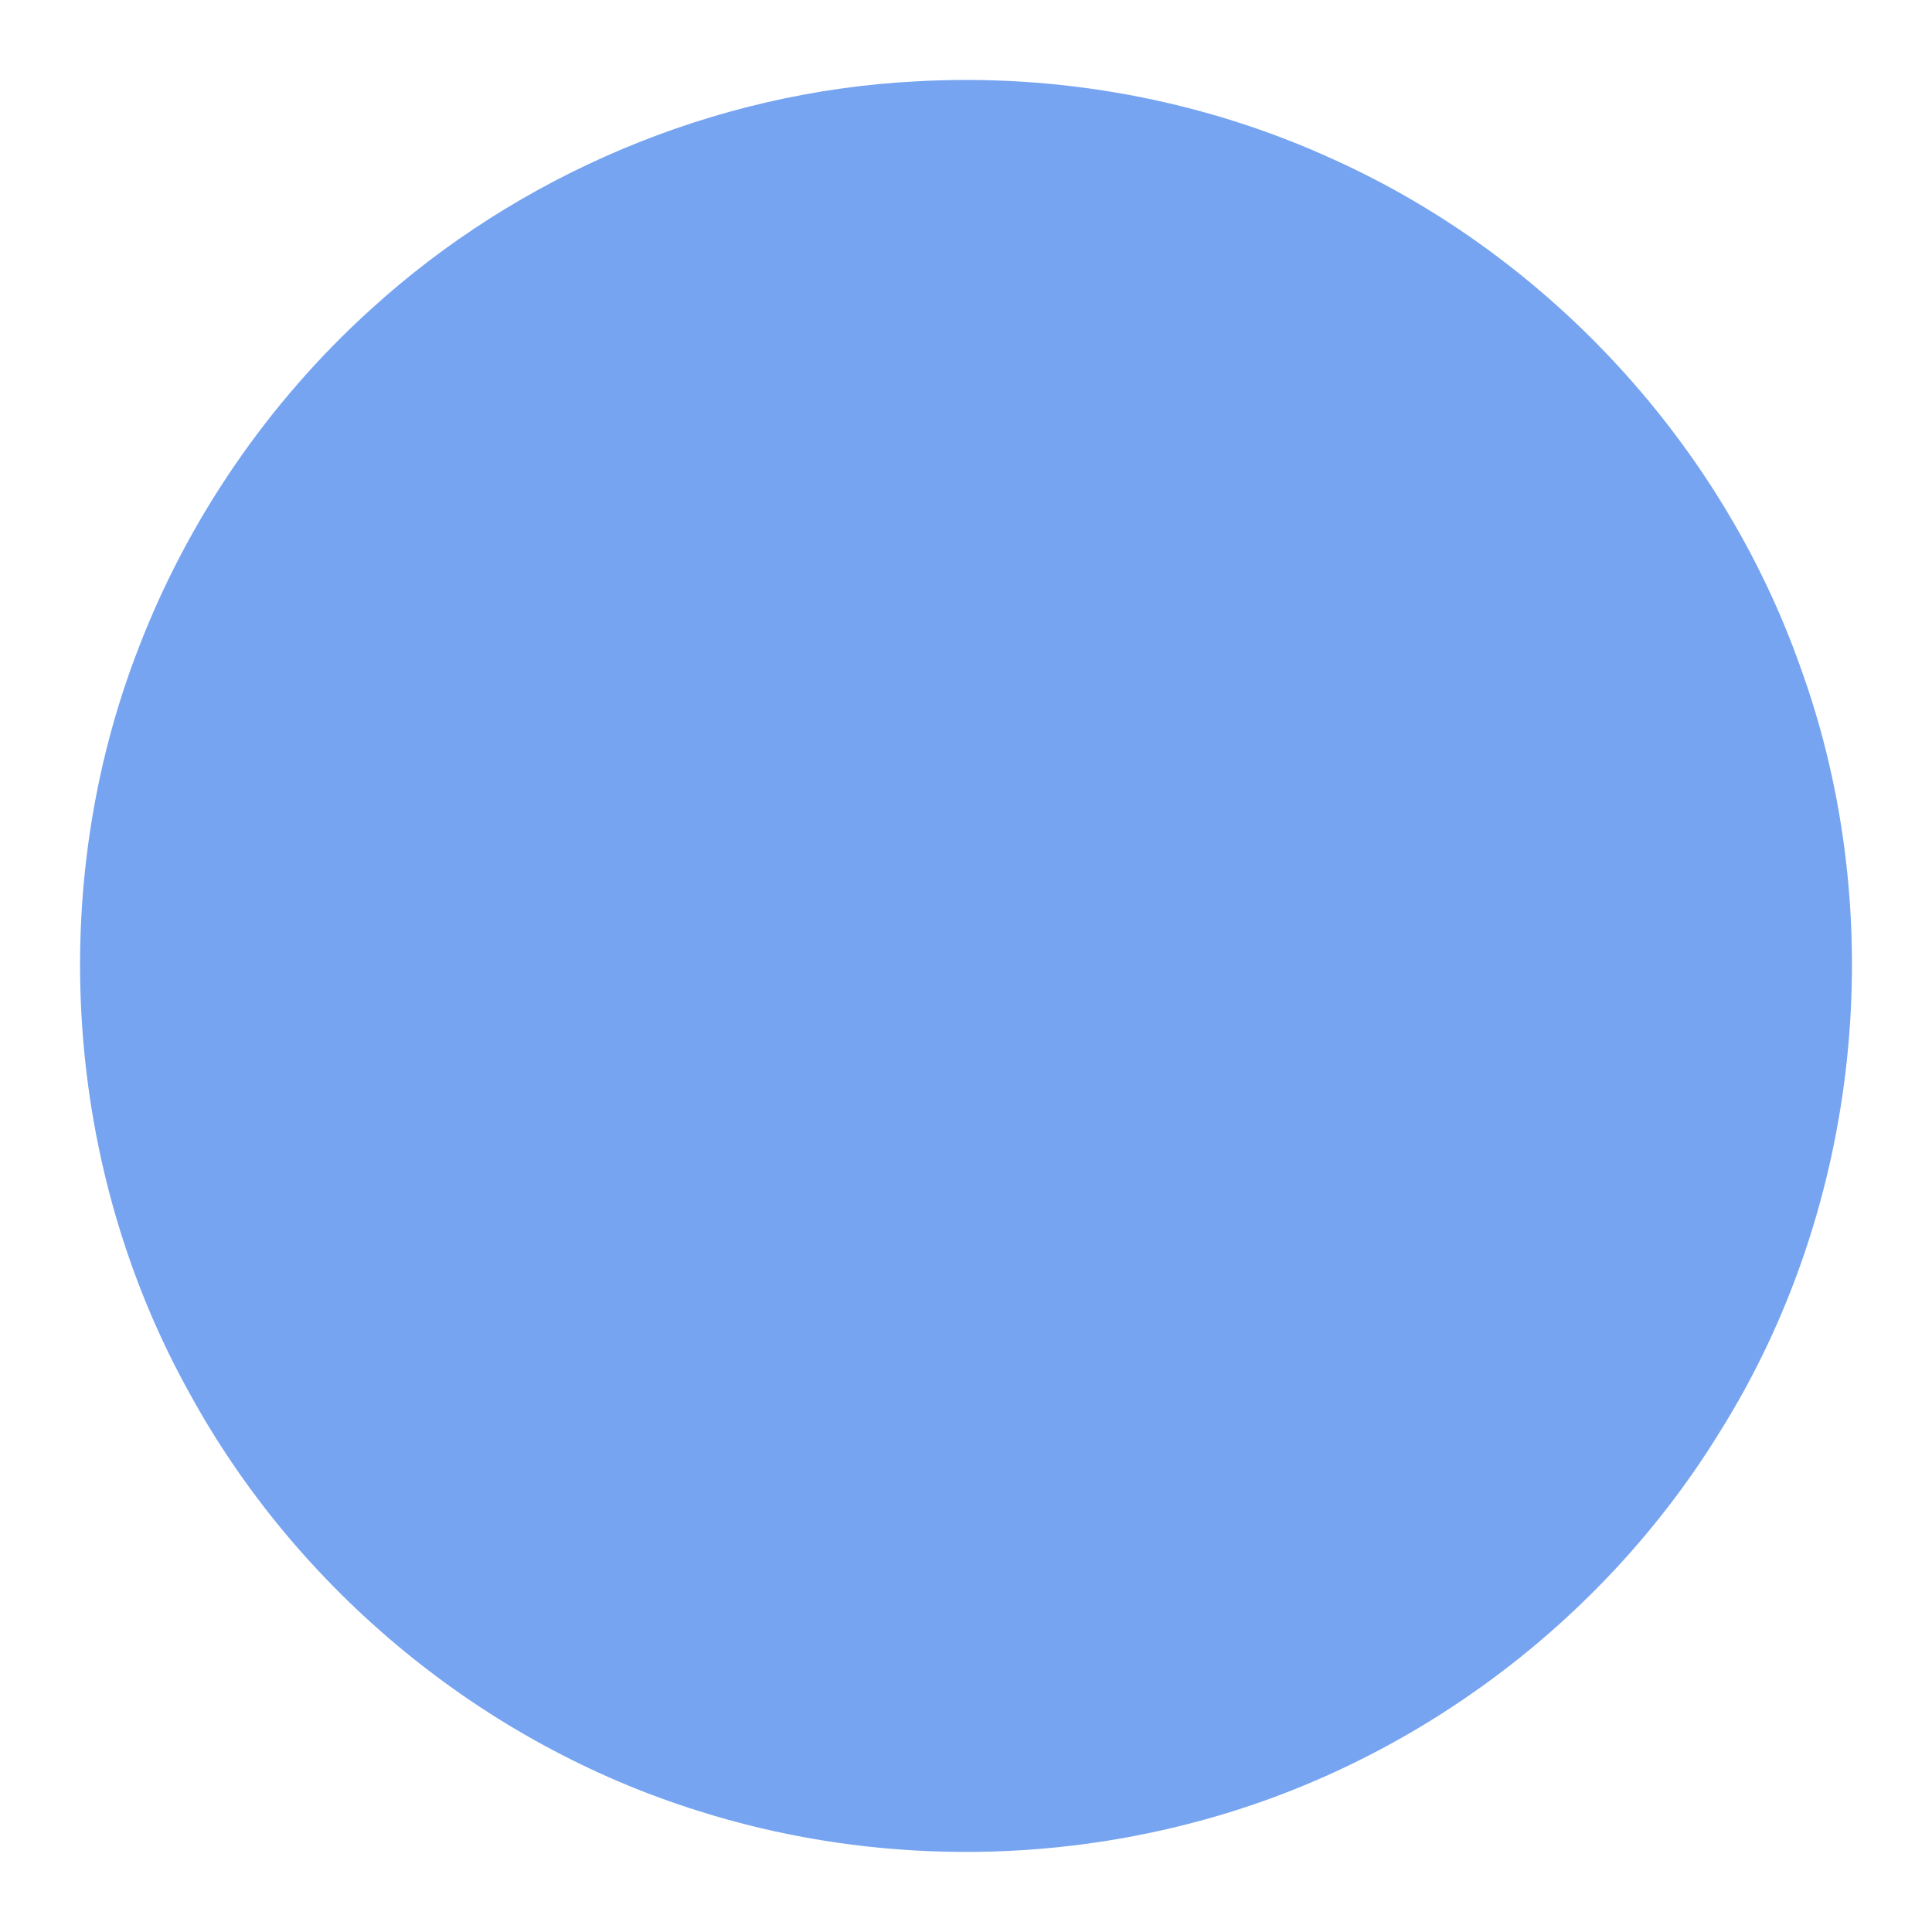 <?xml version="1.0" encoding="UTF-8" ?>
<!DOCTYPE svg PUBLIC "-//W3C//DTD SVG 1.1//EN" "http://www.w3.org/Graphics/SVG/1.1/DTD/svg11.dtd">
<svg width="512pt" height="512pt" viewBox="0 0 512 512" version="1.1" xmlns="http://www.w3.org/2000/svg">
<g id="#76a4f1ff">
<path fill="#76a4f1" opacity="1.00" d=" M 242.43 21.58 C 280.46 19.38 319.03 26.43 353.66 42.37 C 410.66 68.20 456.32 117.83 477.15 176.86 C 501.16 243.07 493.15 320.00 455.65 379.66 C 424.67 429.99 374.00 467.77 316.84 482.85 C 273.84 494.31 227.55 493.36 185.10 479.92 C 128.06 462.09 78.68 421.41 50.09 368.96 C 17.00 309.40 12.08 235.18 36.74 171.70 C 49.84 137.61 71.05 106.67 98.10 82.14 C 137.40 46.24 189.24 24.37 242.43 21.58 Z" />
</g>
</svg>

